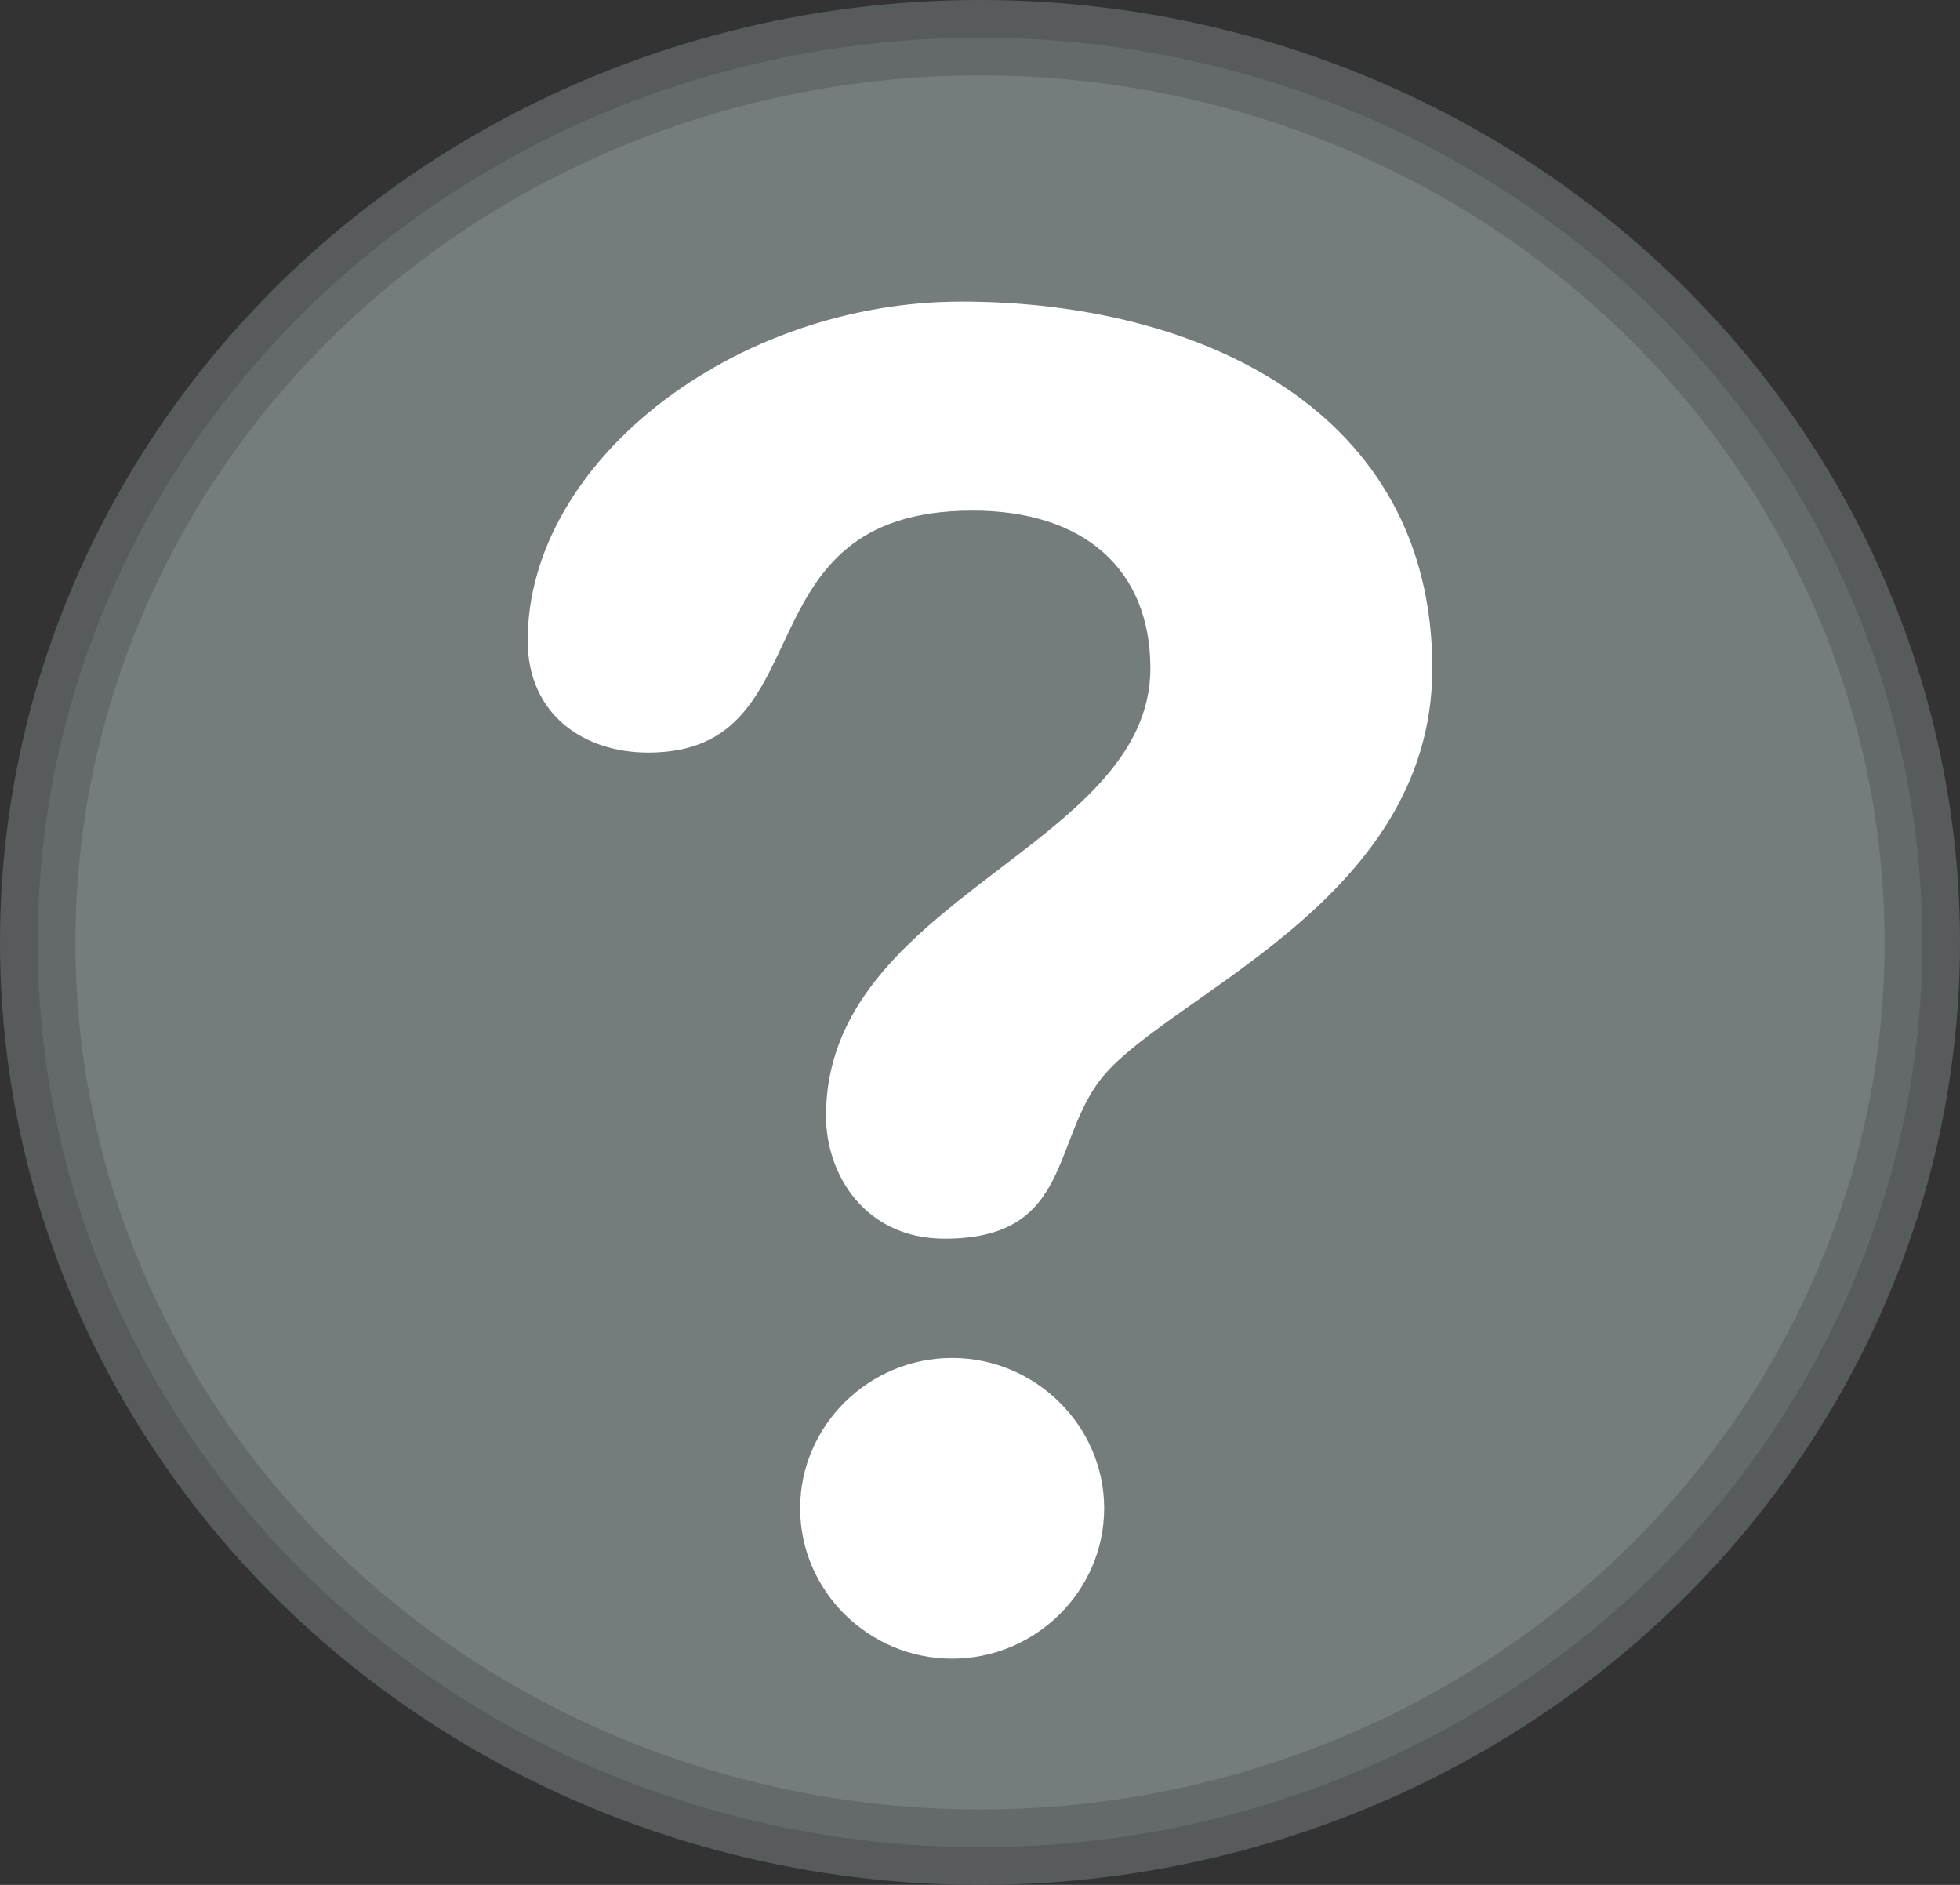 <?xml version="1.0" encoding="UTF-8"?>
<svg width="26px" height="25px" viewBox="0 0 26 25" version="1.1" xmlns="http://www.w3.org/2000/svg">
    <rect x="0" y="0" width="26" height="25" fill="#333333" stroke="none"/>
    <title>greyRandomSpot</title>
    <g id="Page-1" stroke="none" stroke-width="1" fill="none" fill-rule="evenodd">
        <g id="Artboard" transform="translate(-1066, -326)">
            <g id="Group-7" transform="translate(604, 175)">
                <g id="Group-Copy" transform="translate(455, 143)">
                    <g id="greyRandomSpot" transform="translate(7, 8)">
                        <ellipse id="Grey-Spot" stroke-opacity="0.8" stroke="#616567" fill-opacity="0.6" fill="#A2AEAE"
                                 cx="13" cy="12.5" rx="12.5" ry="12"></ellipse>
                        <g id="Icon-Random" transform="translate(7, 4)" fill="#FFFFFF"
                           fill-rule="nonzero">
                            <path d="M5.753,0 C8.901,0 12,1.434 12,4.864 C12,8.027 8.336,9.242 7.549,10.385 C6.958,11.235 7.155,12.429 5.532,12.429 C4.474,12.429 3.957,11.579 3.957,10.8 C3.957,7.903 8.26,7.248 8.26,4.864 C8.26,3.55 7.378,2.772 5.9,2.772 C2.754,2.773 3.983,5.982 1.599,5.982 C0.737,5.982 9.37663385e-07,5.472 9.37663385e-07,4.498 C-0.002,2.114 2.752,0 5.753,0 Z M5.63,14.011 C6.735,14.011 7.647,14.911 7.647,16.005 C7.647,17.102 6.737,18 5.63,18 C4.524,18 3.614,17.102 3.614,16.005 C3.614,14.909 4.524,14.011 5.63,14.011 Z"
                                  id="Shape"></path>
                        </g>
                    </g>
                </g>
            </g>
        </g>
    </g>
</svg>